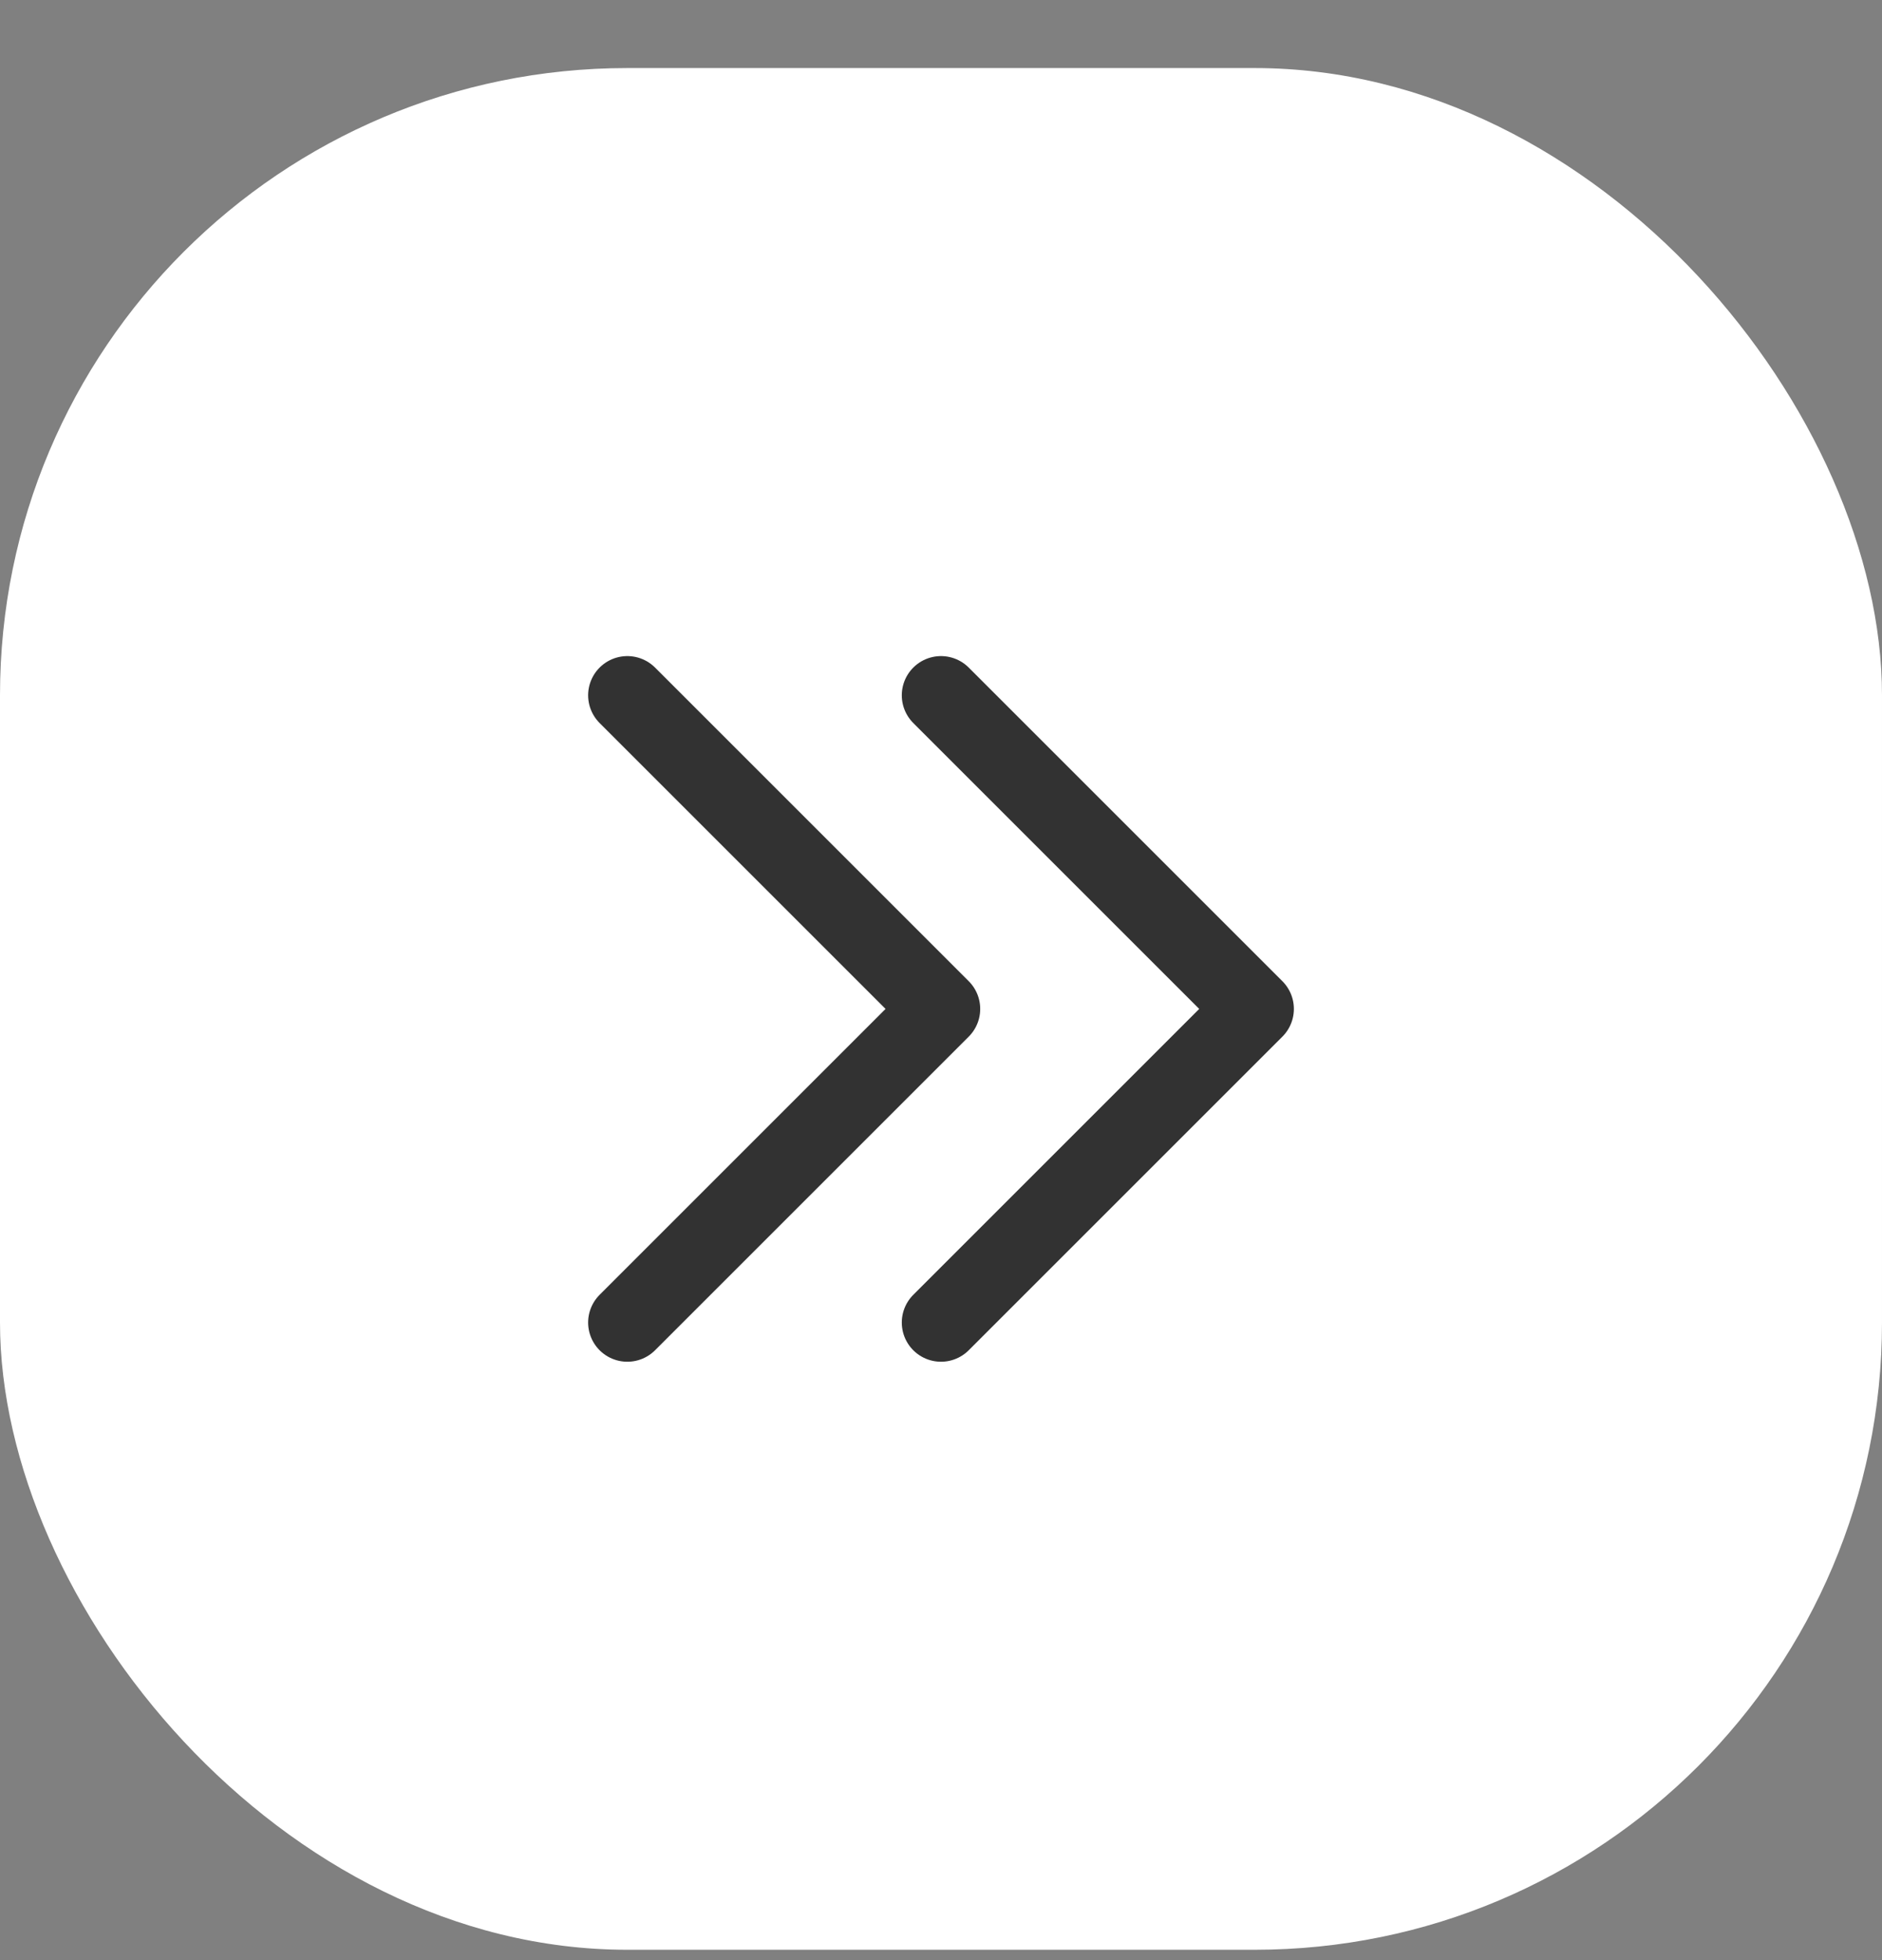 <svg width="24" height="25" viewBox="0 0 24 25" fill="none" xmlns="http://www.w3.org/2000/svg">
<rect x="0" y="0" width="24" height="25" fill="#808080" stroke="none"/>
<rect y="0.868" width="24" height="24" rx="8" fill="white"/>
<path d="M12 8.868L16 12.868L12 16.868" stroke="#323232" stroke-linecap="round" stroke-linejoin="round"/>
<path d="M8 8.868L12 12.868L8 16.868" stroke="#323232" stroke-linecap="round" stroke-linejoin="round"/>
</svg>
